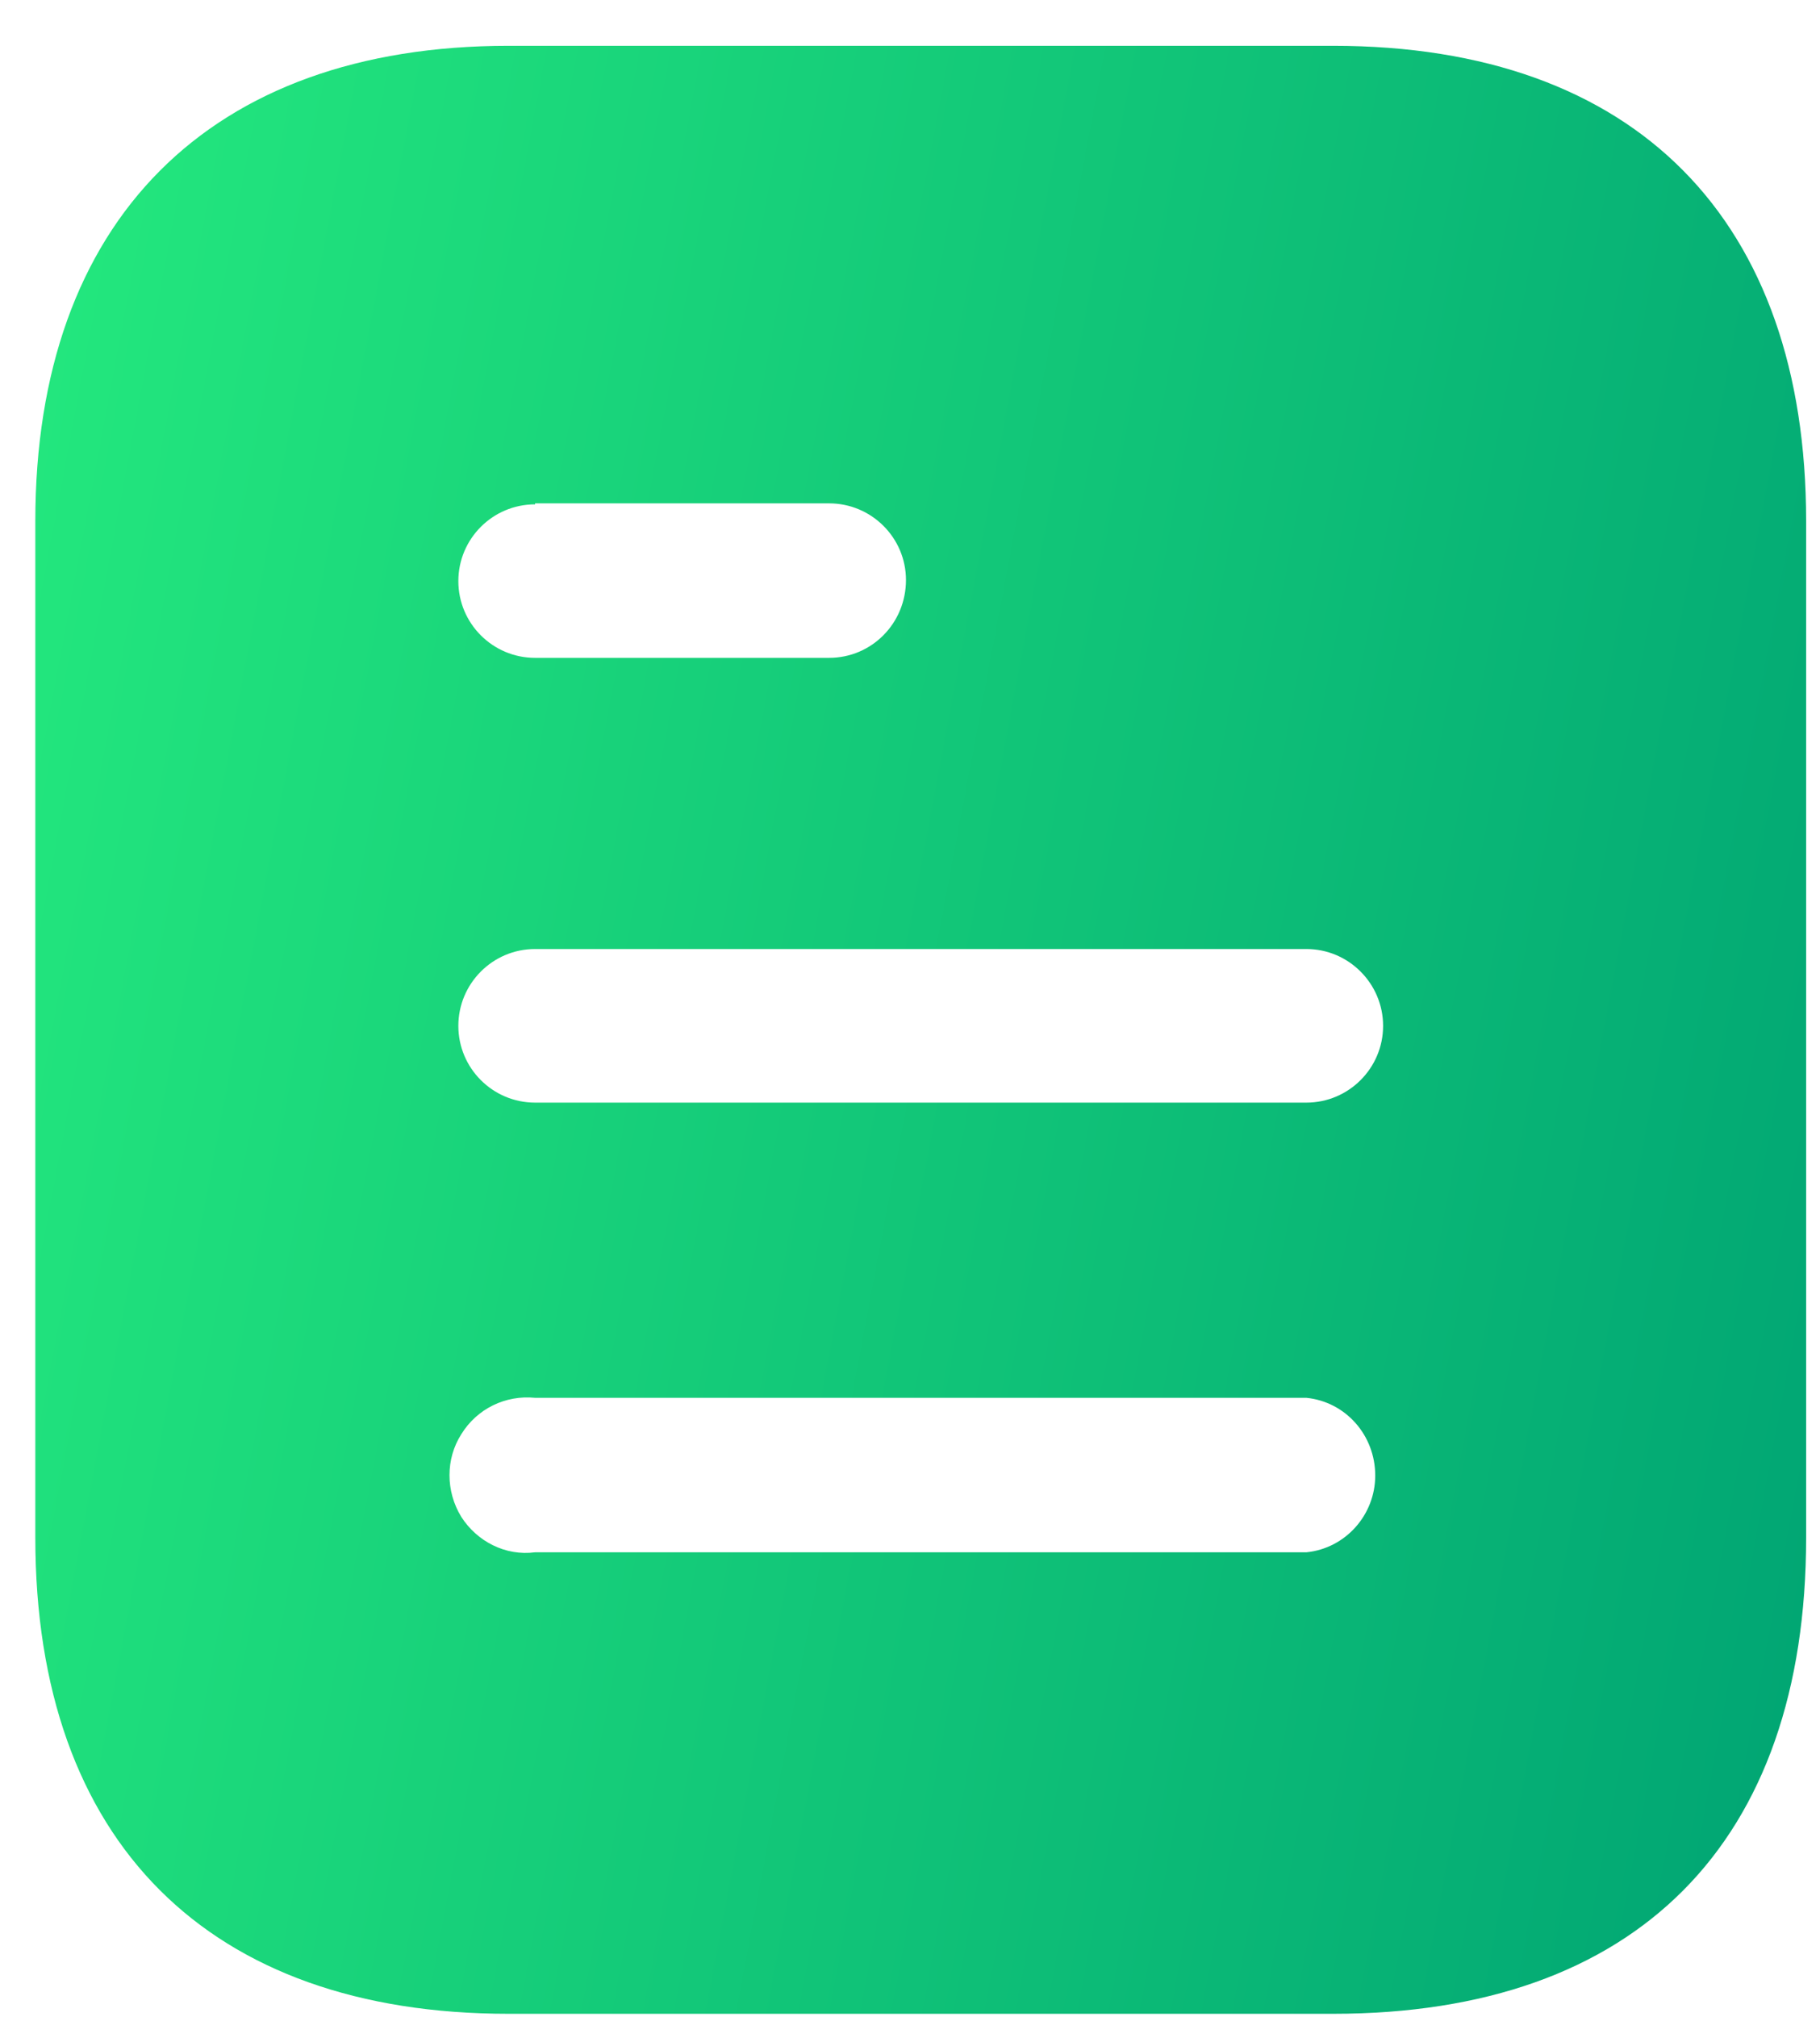 <svg width="37" height="41" viewBox="0 0 37 41" fill="none" xmlns="http://www.w3.org/2000/svg">
<path d="M27.1 0.931C33.278 0.931 36.718 4.491 36.718 10.591V31.251C36.718 37.451 33.278 40.931 27.1 40.931H10.338C4.258 40.931 0.718 37.451 0.718 31.251V10.591C0.718 4.491 4.258 0.931 10.338 0.931H27.1ZM10.878 28.411C10.278 28.351 9.698 28.631 9.378 29.151C9.058 29.651 9.058 30.311 9.378 30.831C9.698 31.331 10.278 31.631 10.878 31.551H26.558C27.356 31.471 27.958 30.789 27.958 29.991C27.958 29.171 27.356 28.491 26.558 28.411H10.878ZM26.558 19.289H10.878C10.016 19.289 9.318 19.991 9.318 20.851C9.318 21.711 10.016 22.411 10.878 22.411H26.558C27.418 22.411 28.118 21.711 28.118 20.851C28.118 19.991 27.418 19.289 26.558 19.289ZM16.856 10.231H10.878V10.251C10.016 10.251 9.318 10.951 9.318 11.811C9.318 12.671 10.016 13.371 10.878 13.371H16.856C17.718 13.371 18.418 12.671 18.418 11.789C18.418 10.931 17.718 10.231 16.856 10.231Z" fill="url(#paint0_linear)"/>
<defs>
<linearGradient id="paint0_linear" x1="36.718" y1="40.931" x2="-5.317" y2="33.027" gradientUnits="userSpaceOnUse">
<stop stop-color="#00A473"/>
<stop offset="1" stop-color="#24E97E"/>
</linearGradient>
</defs>
</svg>
